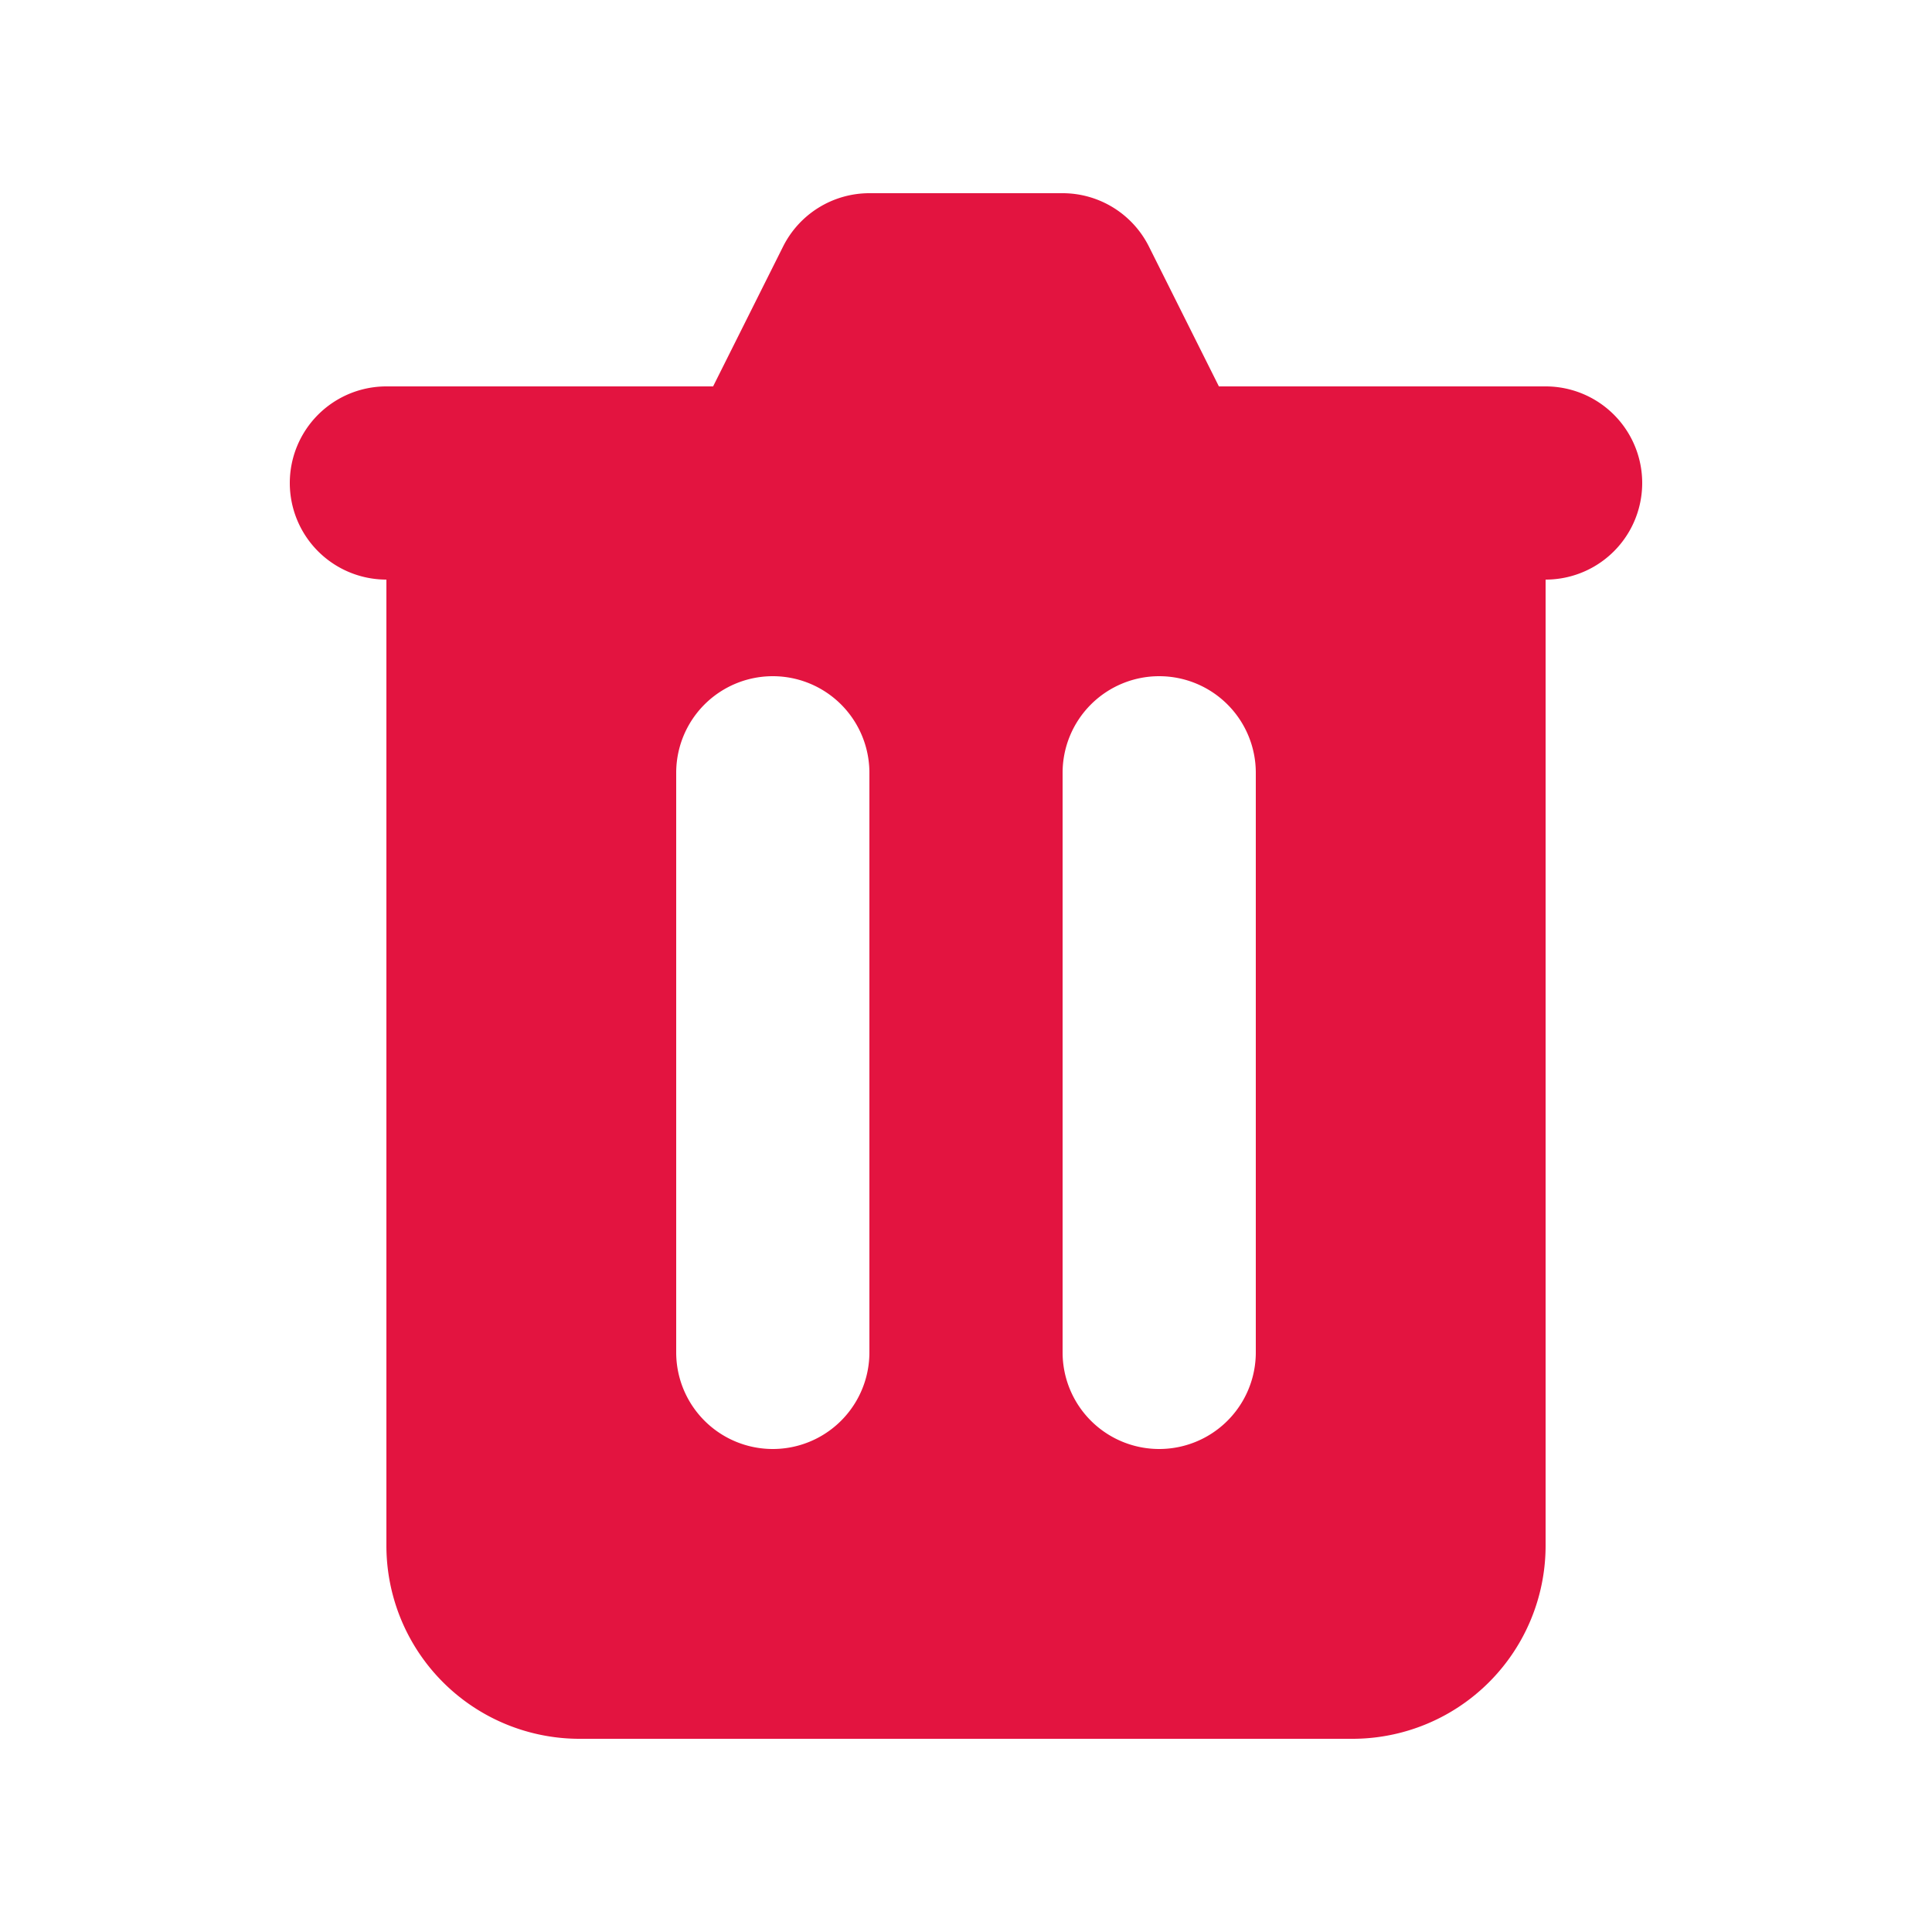 <?xml version="1.0" encoding="UTF-8"?>
<svg width="20px" height="20px" viewBox="0 0 20 20" version="1.1" xmlns="http://www.w3.org/2000/svg" xmlns:xlink="http://www.w3.org/1999/xlink">
    <title>trash-can-red</title>
    <g id="Styleguide" stroke="none" stroke-width="1" fill="none" fill-rule="evenodd">
        <g id="Styles" transform="translate(-892, -2007)" fill="#E31440" fill-rule="nonzero">
            <g id="trash-can" transform="translate(892, 2007)">
                <path fill-rule="evenodd" d="M9 2a1 1 0 00-.894.553L7.382 4H4a1 1 0 000 2v10a2 2 0 002 2h8a2 2 0 002-2V6a1 1 0 100-2h-3.382l-.724-1.447A1 1 0 0011 2H9zM7 8a1 1 0 012 0v6a1 1 0 11-2 0V8zm5-1a1 1 0 00-1 1v6a1 1 0 102 0V8a1 1 0 00-1-1z" clip-rule="evenodd"></path>
            </g>
        </g>
    </g>
</svg>